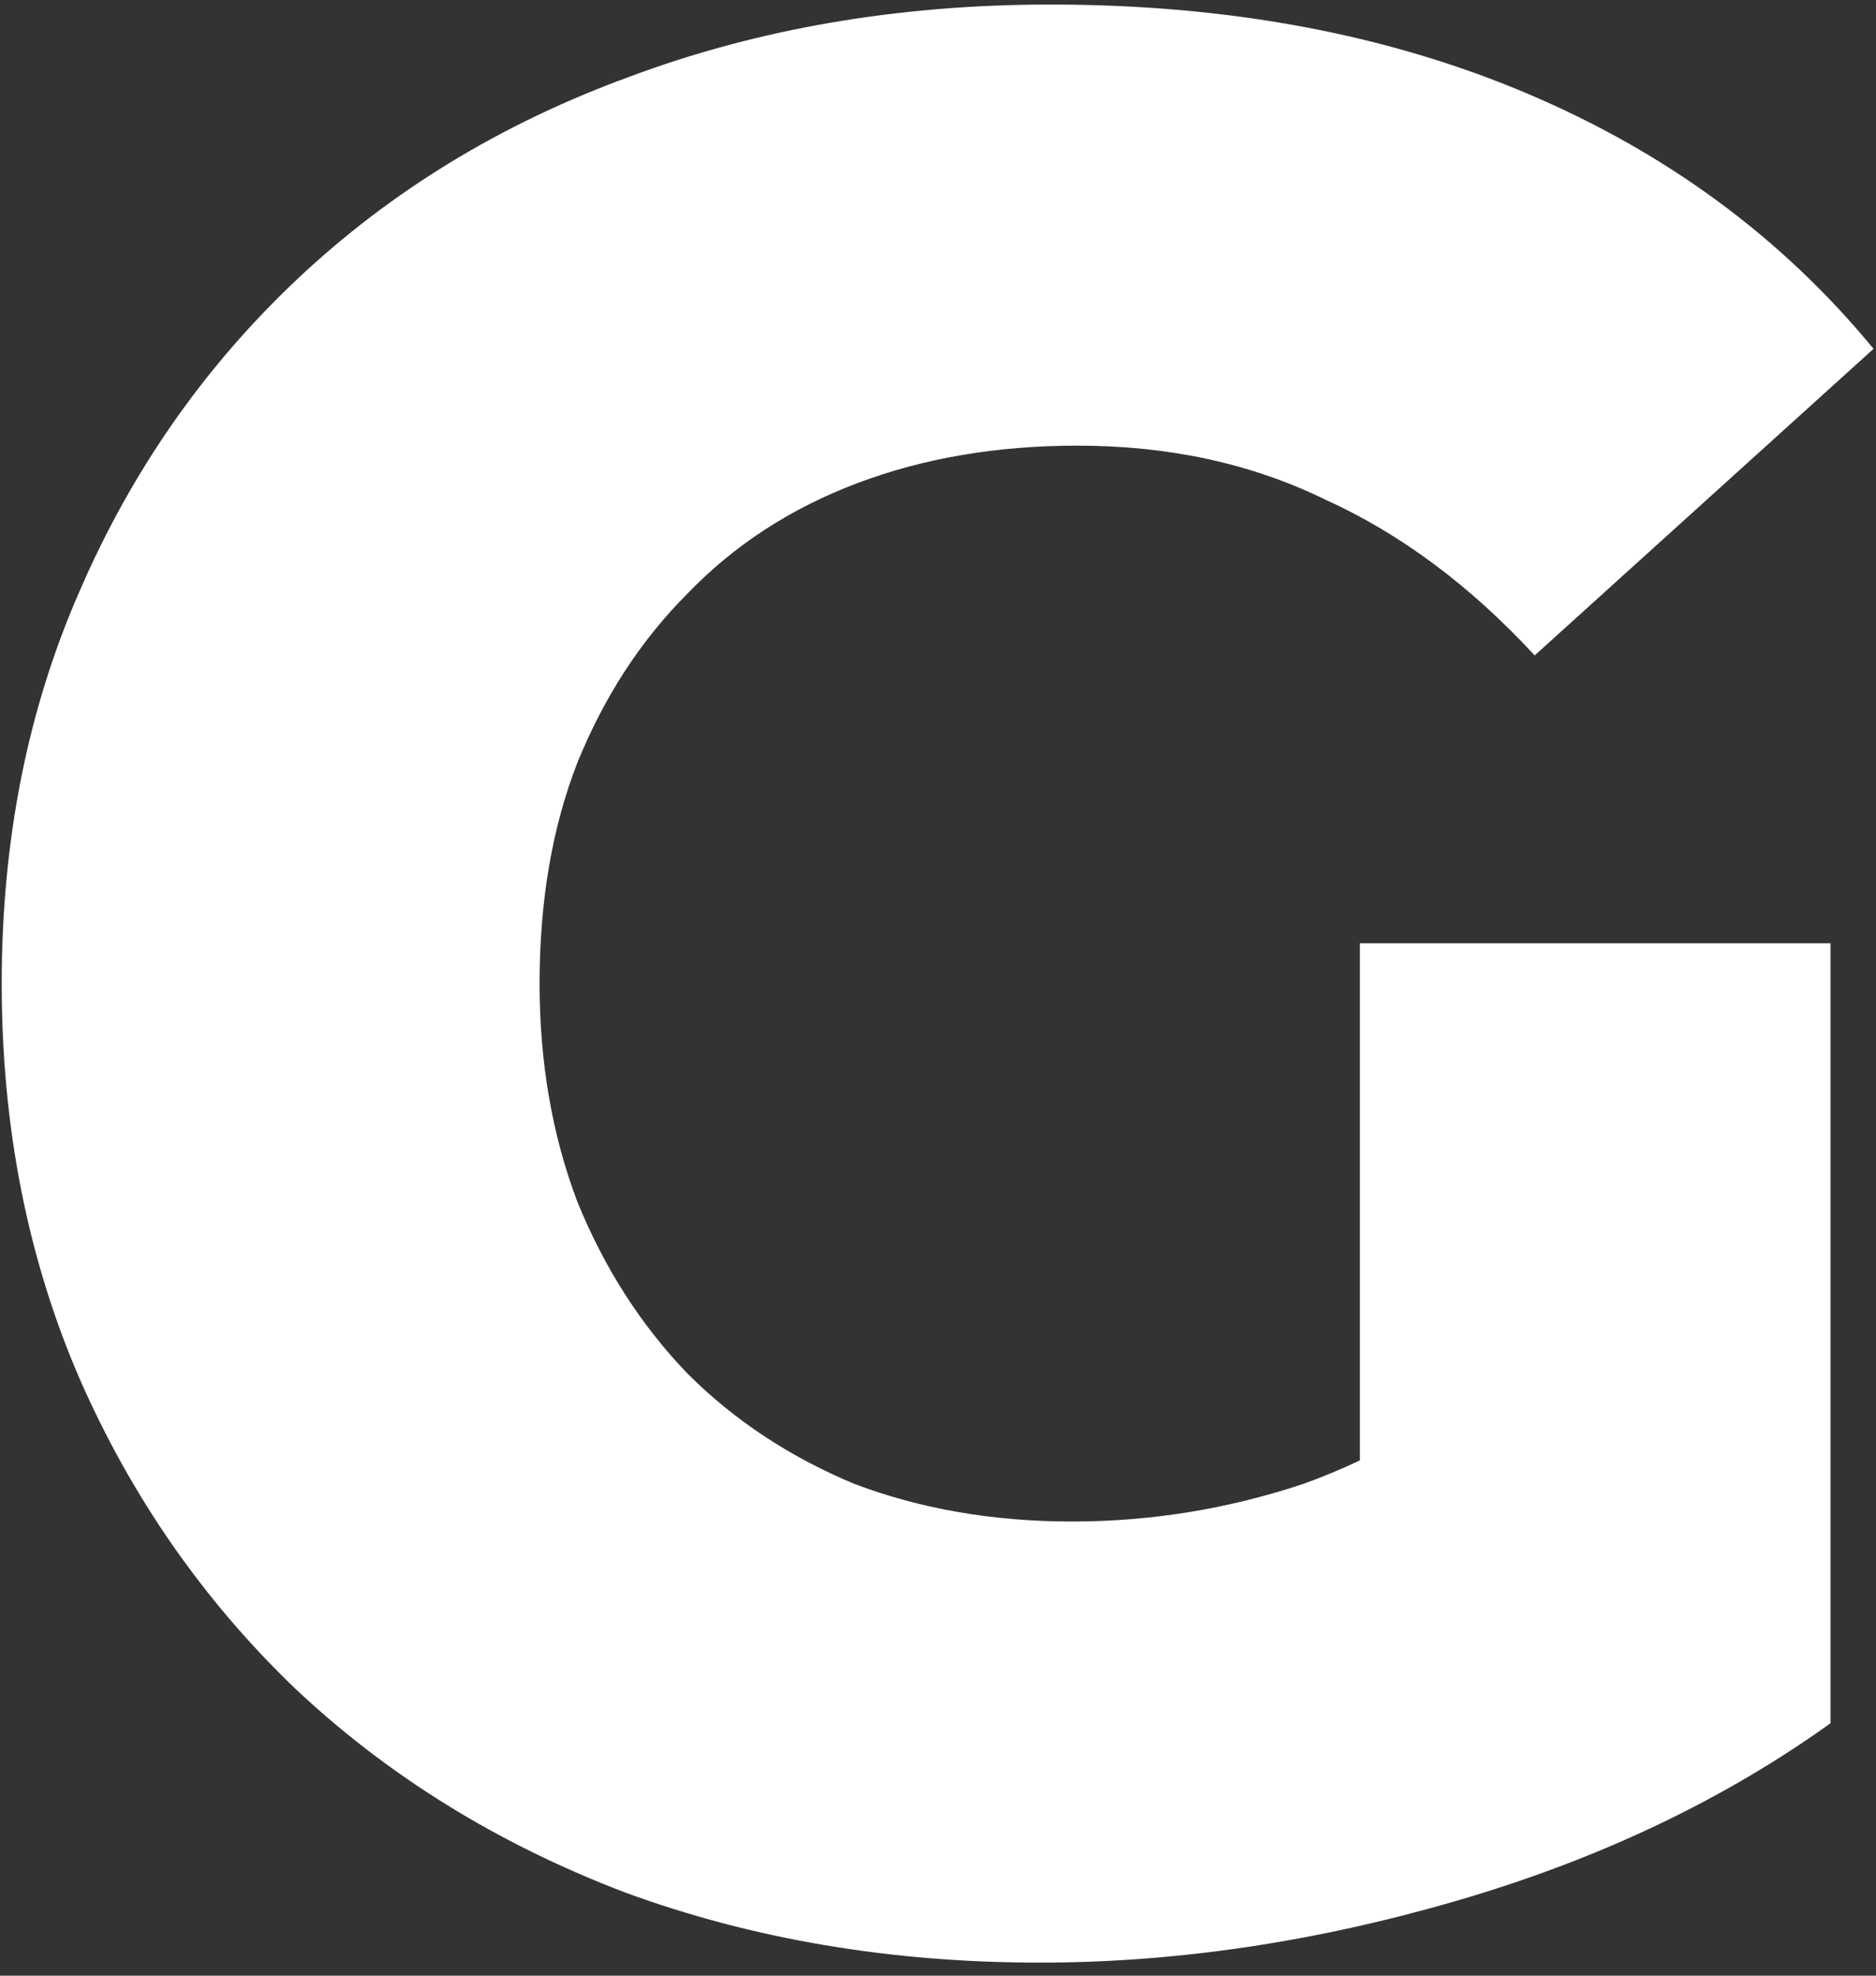 <?xml version="1.0" encoding="UTF-8" standalone="no"?><svg width='132' height='139' viewBox='0 0 132 139' fill='none' xmlns='http://www.w3.org/2000/svg'>
<rect x="0" y="0" width="132" height="139" fill="#333333" stroke="none"/>
<path d='M73.165 138.081C62.694 138.081 52.98 136.441 44.023 133.161C35.066 129.755 27.307 124.961 20.747 118.779C14.313 112.598 9.266 105.344 5.608 97.017C1.949 88.565 0.12 79.292 0.12 69.2C0.12 59.107 1.949 49.898 5.608 41.572C9.266 33.119 14.376 25.802 20.936 19.62C27.496 13.439 35.255 8.708 44.212 5.428C53.295 2.022 63.198 0.319 73.922 0.319C86.411 0.319 97.576 2.4 107.416 6.563C117.256 10.726 125.393 16.719 131.827 24.541L107.984 46.113C103.442 41.193 98.522 37.535 93.224 35.138C88.051 32.615 82.248 31.353 75.814 31.353C70.137 31.353 64.965 32.236 60.297 34.002C55.629 35.769 51.655 38.355 48.375 41.761C45.095 45.041 42.509 49.015 40.616 53.683C38.85 58.224 37.967 63.397 37.967 69.2C37.967 74.751 38.85 79.86 40.616 84.528C42.509 89.196 45.095 93.233 48.375 96.639C51.655 99.919 55.566 102.505 60.108 104.398C64.775 106.164 69.885 107.047 75.436 107.047C80.986 107.047 86.411 106.164 91.71 104.398C97.008 102.505 102.37 99.351 107.795 94.936L128.8 121.239C121.23 126.664 112.462 130.827 102.496 133.729C92.53 136.631 82.753 138.081 73.165 138.081ZM95.684 116.319V66.361H128.8V121.239L95.684 116.319Z' fill='white'/>
</svg>
